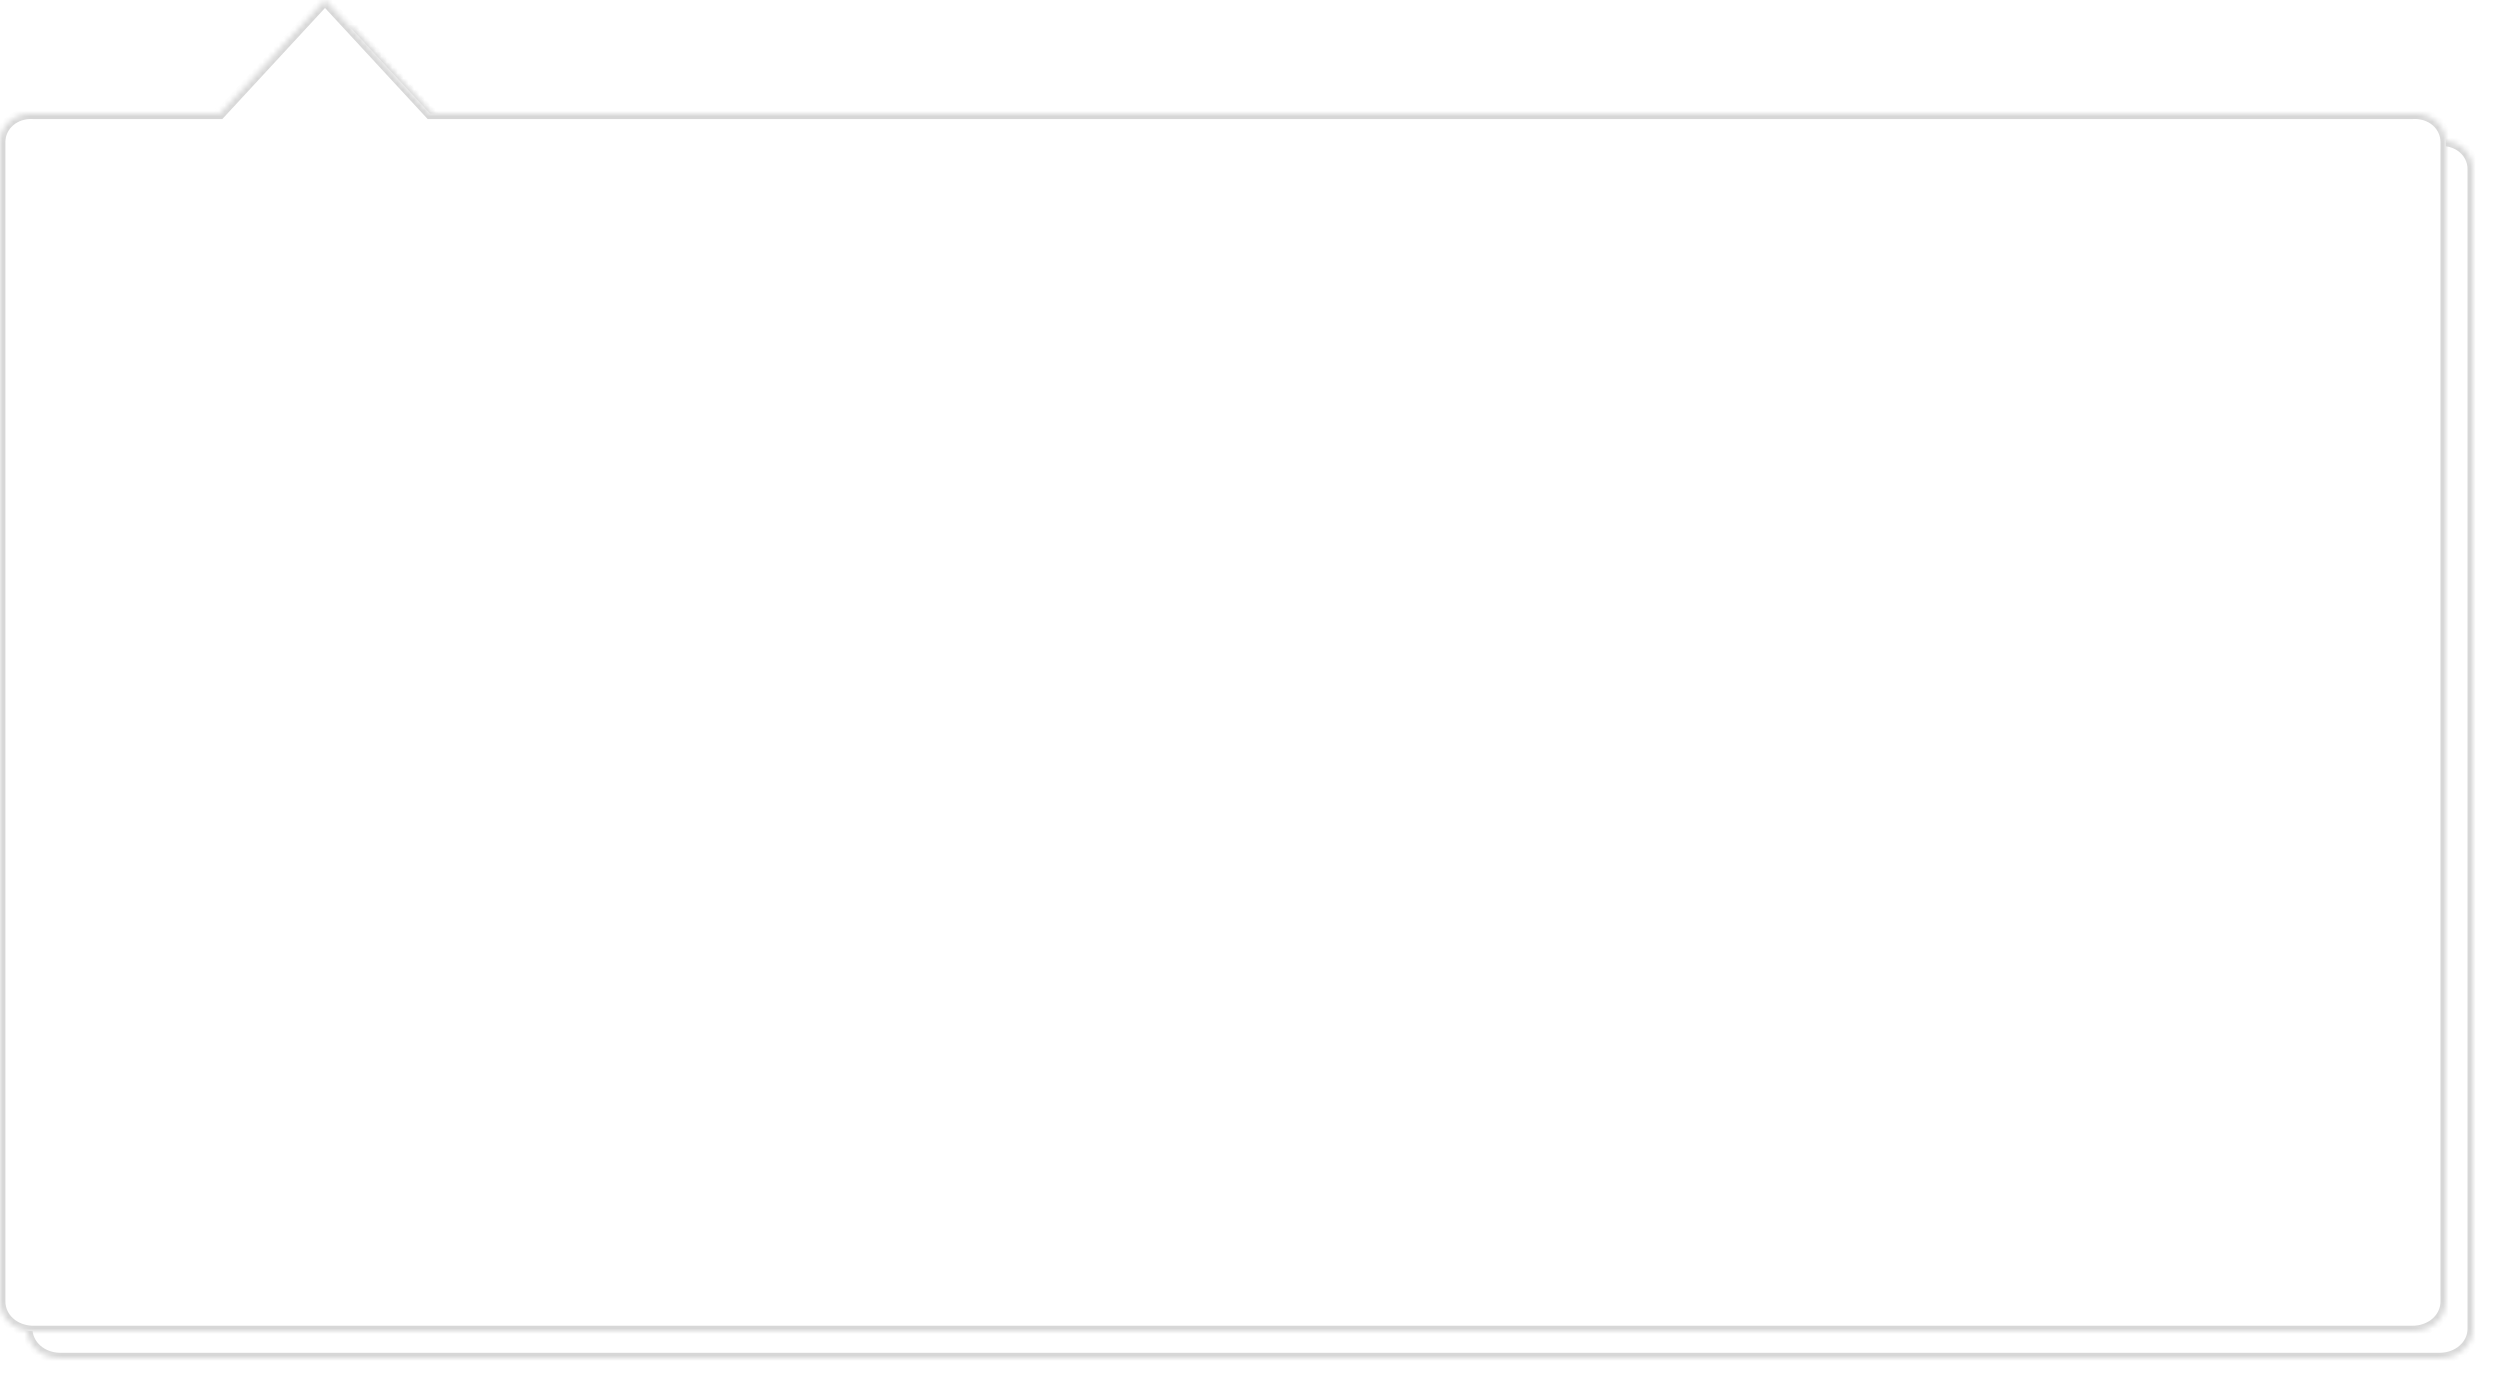 ﻿<?xml version="1.0" encoding="utf-8"?>
<svg version="1.1" xmlns:xlink="http://www.w3.org/1999/xlink" width="462px" height="256px" xmlns="http://www.w3.org/2000/svg">
  <defs>
    <mask fill="white" id="clip5">
      <path d="M 6.192 21  L 40.649 21  L 60.06 0  L 79.467 21  L 445.808 21  C 449.276 20.773  452 23.179  452 26.24  L 452 240.533  C 452 243.595  449.276 246  445.808 246  L 6.192 246  C 2.724 246  0 243.595  0 240.533  L 0 26.24  C 0 23.179  2.724 20.773  6.192 21  Z " fill-rule="evenodd" />
    </mask>
    <filter x="2320px" y="1097px" width="462px" height="256px" filterUnits="userSpaceOnUse" id="filter6">
      <feOffset dx="5" dy="5" in="SourceAlpha" result="shadowOffsetInner" />
      <feGaussianBlur stdDeviation="2.5" in="shadowOffsetInner" result="shadowGaussian" />
      <feComposite in2="shadowGaussian" operator="atop" in="SourceAlpha" result="shadowComposite" />
      <feColorMatrix type="matrix" values="0 0 0 0 0  0 0 0 0 0  0 0 0 0 0  0 0 0 0.349 0  " in="shadowComposite" />
    </filter>
    <g id="widget7">
      <path d="M 6.192 21  L 40.649 21  L 60.06 0  L 79.467 21  L 445.808 21  C 449.276 20.773  452 23.179  452 26.24  L 452 240.533  C 452 243.595  449.276 246  445.808 246  L 6.192 246  C 2.724 246  0 243.595  0 240.533  L 0 26.24  C 0 23.179  2.724 20.773  6.192 21  Z " fill-rule="nonzero" fill="#ffffff" stroke="none" transform="matrix(1 0 0 1 2320 1097 )" />
      <path d="M 6.192 21  L 40.649 21  L 60.06 0  L 79.467 21  L 445.808 21  C 449.276 20.773  452 23.179  452 26.24  L 452 240.533  C 452 243.595  449.276 246  445.808 246  L 6.192 246  C 2.724 246  0 243.595  0 240.533  L 0 26.24  C 0 23.179  2.724 20.773  6.192 21  Z " stroke-width="2" stroke="#d7d7d7" fill="none" transform="matrix(1 0 0 1 2320 1097 )" mask="url(#clip5)" />
    </g>
  </defs>
  <g transform="matrix(1 0 0 1 -2320 -1097 )">
    <use xlink:href="#widget7" filter="url(#filter6)" />
    <use xlink:href="#widget7" />
  </g>
</svg>